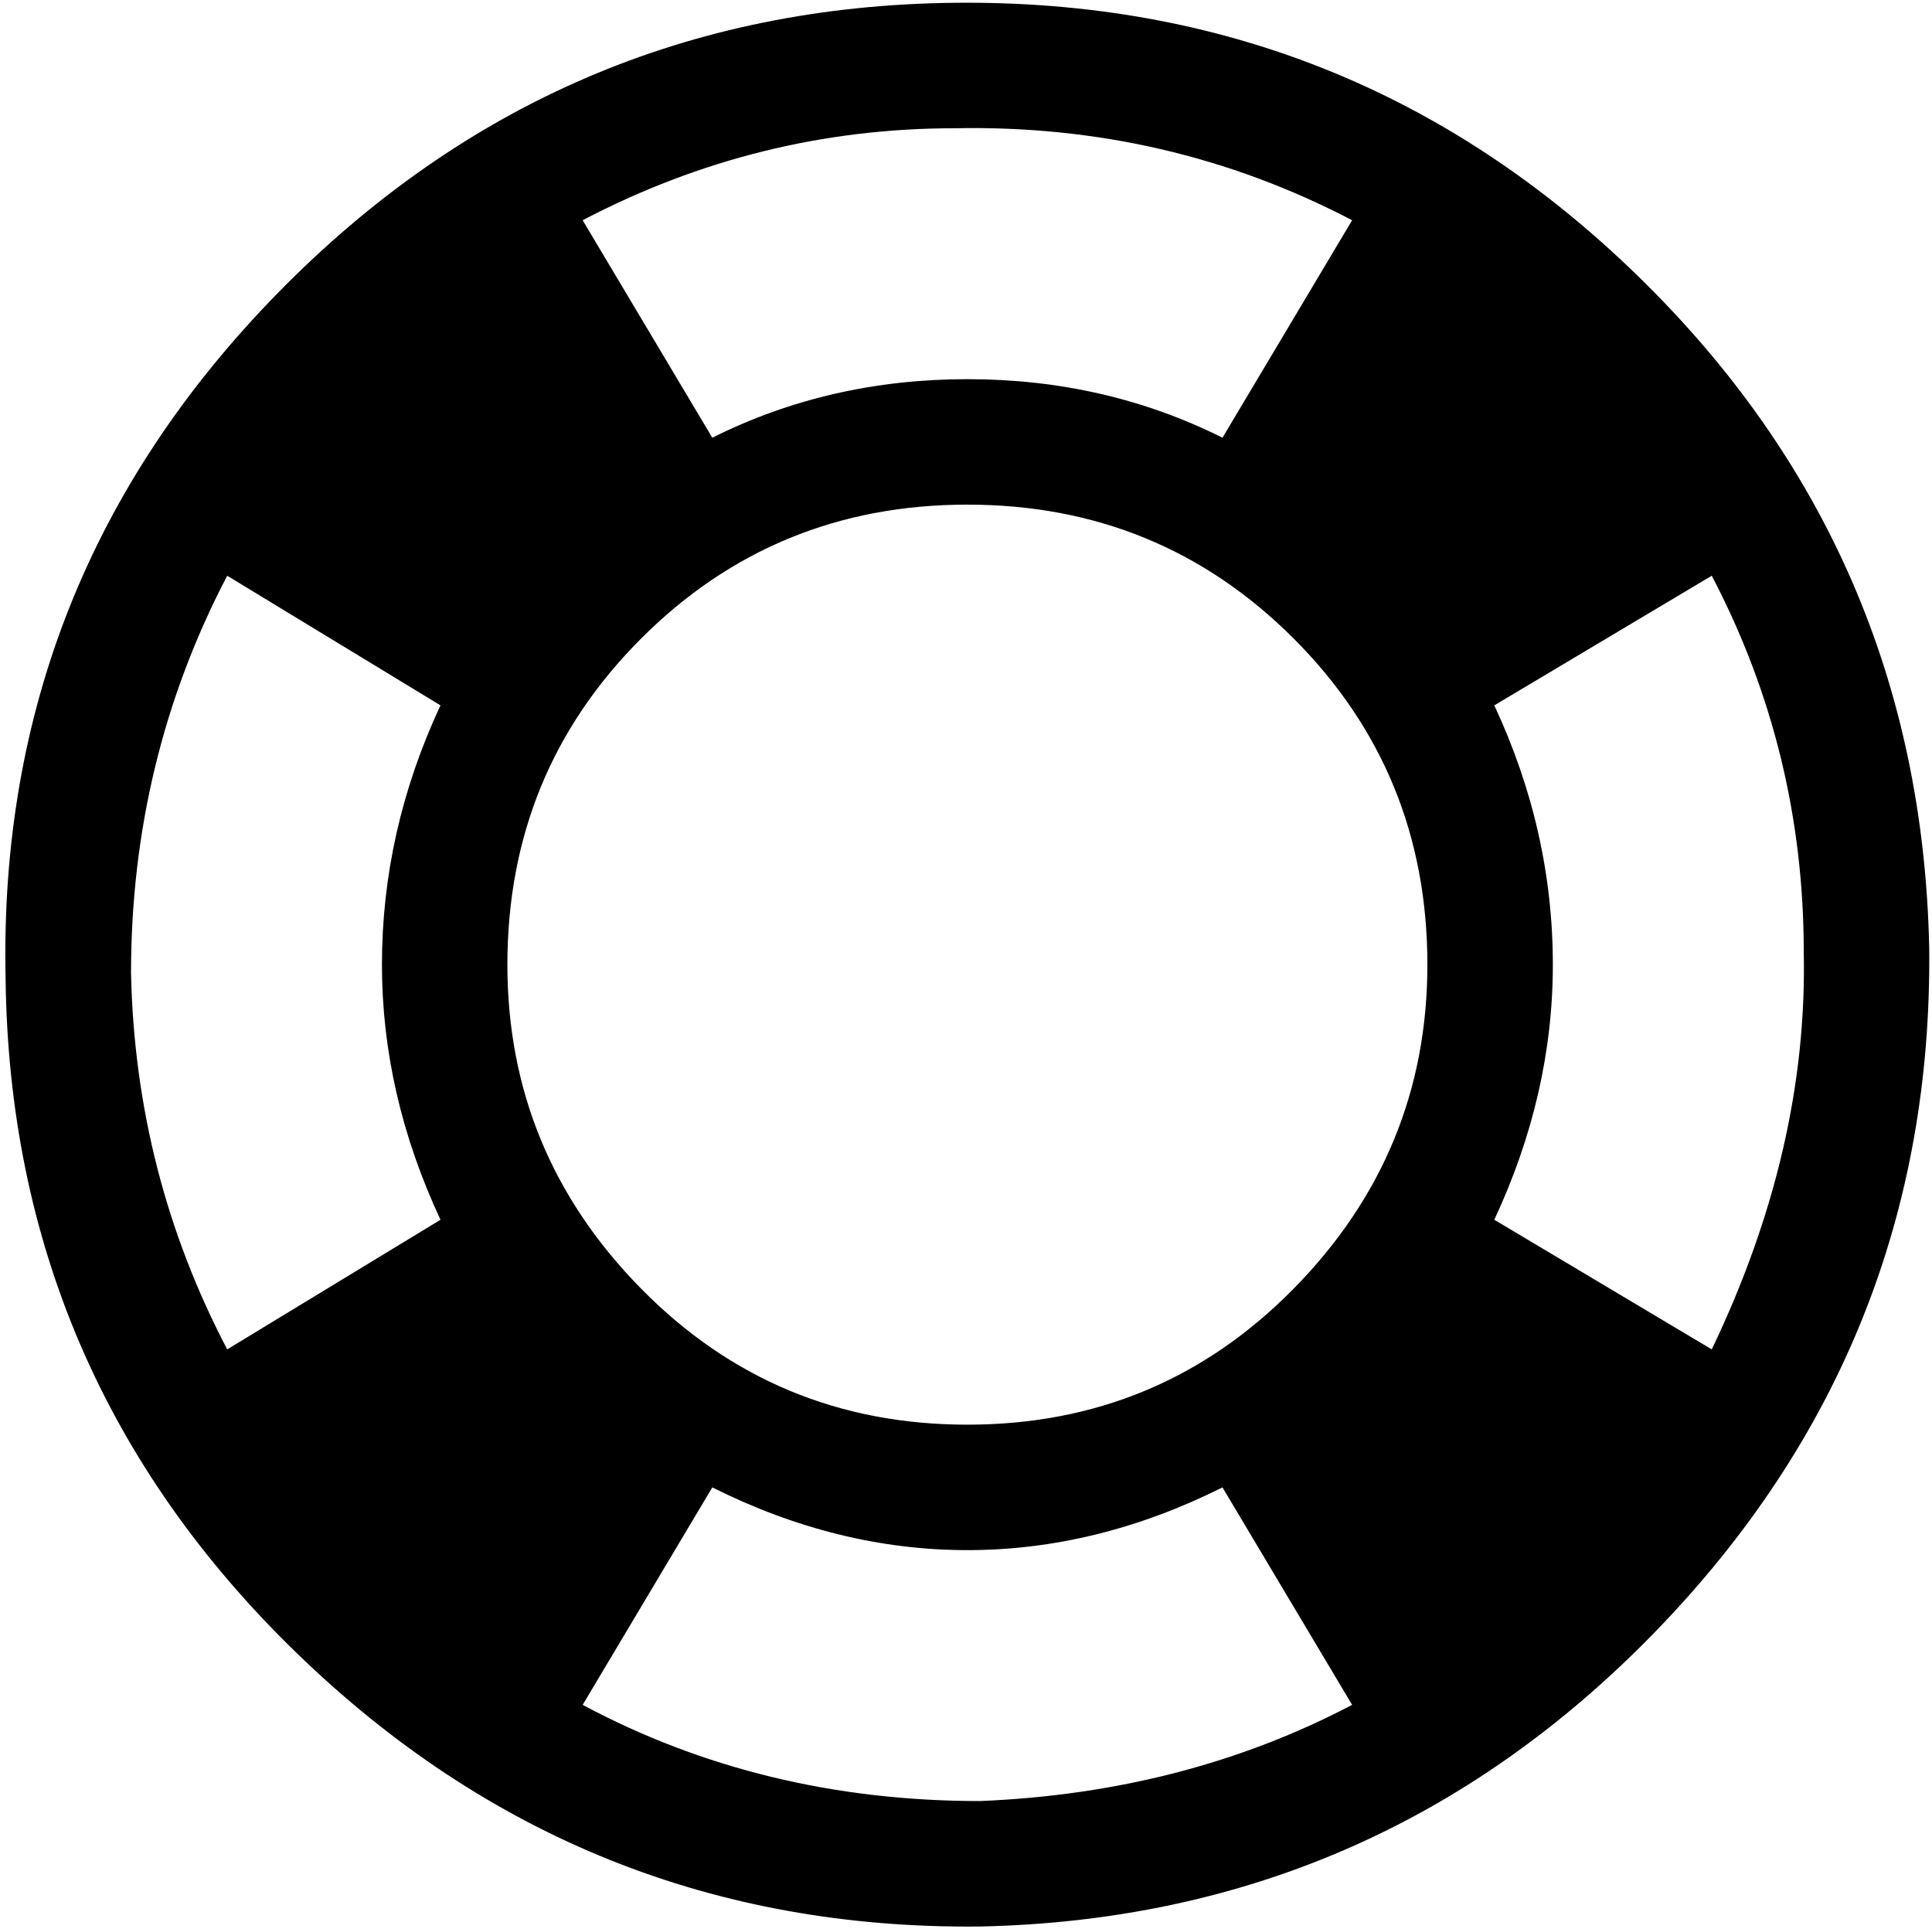<svg xmlns="http://www.w3.org/2000/svg" viewBox="0 0 924 922.666"><path d="M456.667 1.333c126.667-1.333 235.333 42 326 130s137.333 195.333 140 322C924 580 880.334 689 791.667 780.333s-196.333 138.333-323 141C342 922.666 233 879 141.667 790.333S4 594 2.667 467.333c-2.667-126.667 40.667-235.667 130-327s197.333-137.667 324-139m0 60c-62.667 0-122 14.667-178 44l62 104c37.333-18.667 78-28 122-28s84.667 9.333 122 28l62-104c-58.667-30.667-122-45.333-190-44m-246 522c-18.667-40-28-80.667-28-122 0-42.667 9.333-84 28-124l-102-62c-30.667 58.667-46 122-46 190 1.333 64 16.667 124 46 180l102-62m258 278c65.333-2.667 124.667-18 178-46l-62-104c-40 20-80.667 30-122 30s-82-10-122-30l-62 104c57.333 30.667 120.667 46 190 46m-6-180c61.333 0 113.333-21.667 156-65s64-95 64-155c0-61.333-21.333-113.333-64-156s-94.667-64-156-64-113.333 21.333-156 64-64 94.667-64 156c0 60 21.333 111.667 64 155s94.667 65 156 65m252-98l104 62c30.667-64 45.333-127.333 44-190 0-64-14.667-124-44-180l-104 62c18.667 40 28 81.333 28 124 0 41.333-9.333 82-28 122"/></svg>